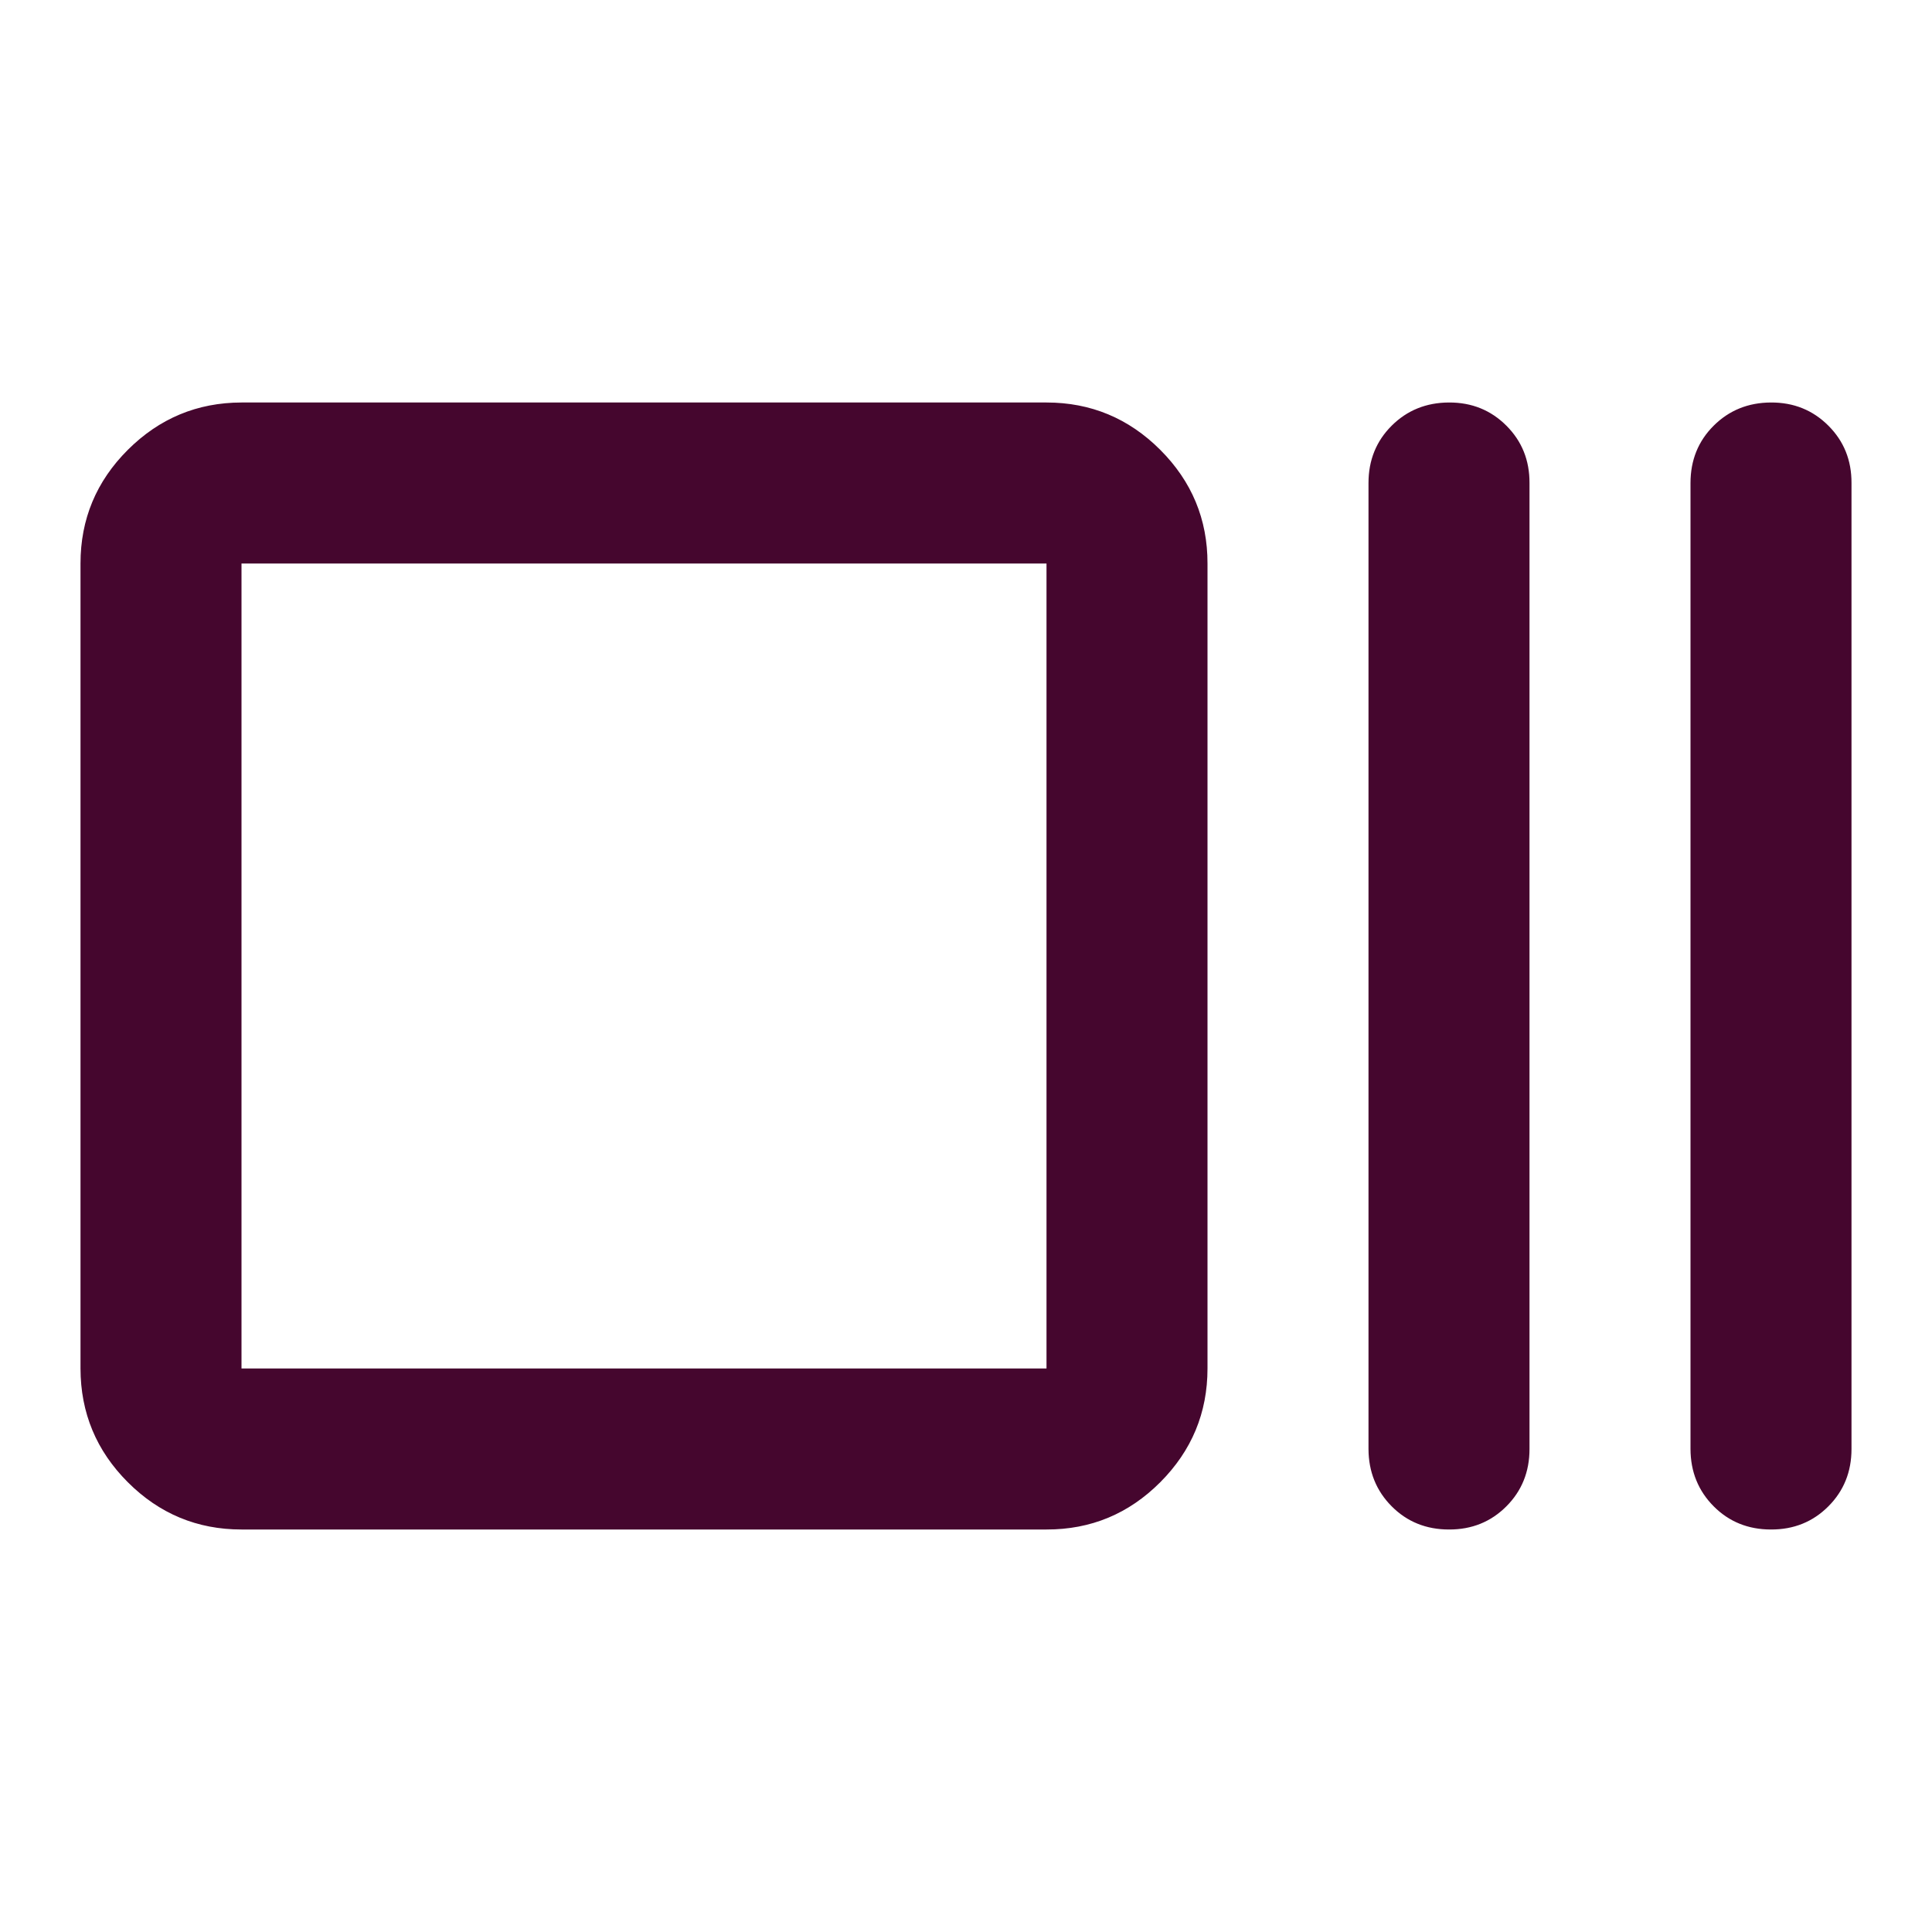 <svg width="24" height="24" viewBox="0 0 24 24" fill="none" xmlns="http://www.w3.org/2000/svg">
<path d="M3 19C2.45 19 1.979 18.804 1.588 18.413C1.197 18.022 1.001 17.551 1 17V7C1 6.45 1.196 5.979 1.588 5.588C1.98 5.197 2.451 5.001 3 5H13C13.55 5 14.021 5.196 14.413 5.588C14.805 5.98 15.001 6.451 15 7V17C15 17.55 14.804 18.021 14.413 18.413C14.022 18.805 13.551 19.001 13 19H3ZM3 17H13V7H3V17ZM18 19C17.717 19 17.479 18.904 17.288 18.712C17.097 18.52 17.001 18.283 17 18V6C17 5.717 17.096 5.479 17.288 5.288C17.48 5.097 17.717 5.001 18 5C18.283 4.999 18.52 5.095 18.713 5.288C18.906 5.481 19.001 5.718 19 6V18C19 18.283 18.904 18.521 18.712 18.713C18.52 18.905 18.283 19.001 18 19ZM22 19C21.717 19 21.479 18.904 21.288 18.712C21.097 18.52 21.001 18.283 21 18V6C21 5.717 21.096 5.479 21.288 5.288C21.48 5.097 21.717 5.001 22 5C22.283 4.999 22.52 5.095 22.713 5.288C22.906 5.481 23.001 5.718 23 6V18C23 18.283 22.904 18.521 22.712 18.713C22.52 18.905 22.283 19.001 22 19Z" fill="#45062E"/>
</svg>
